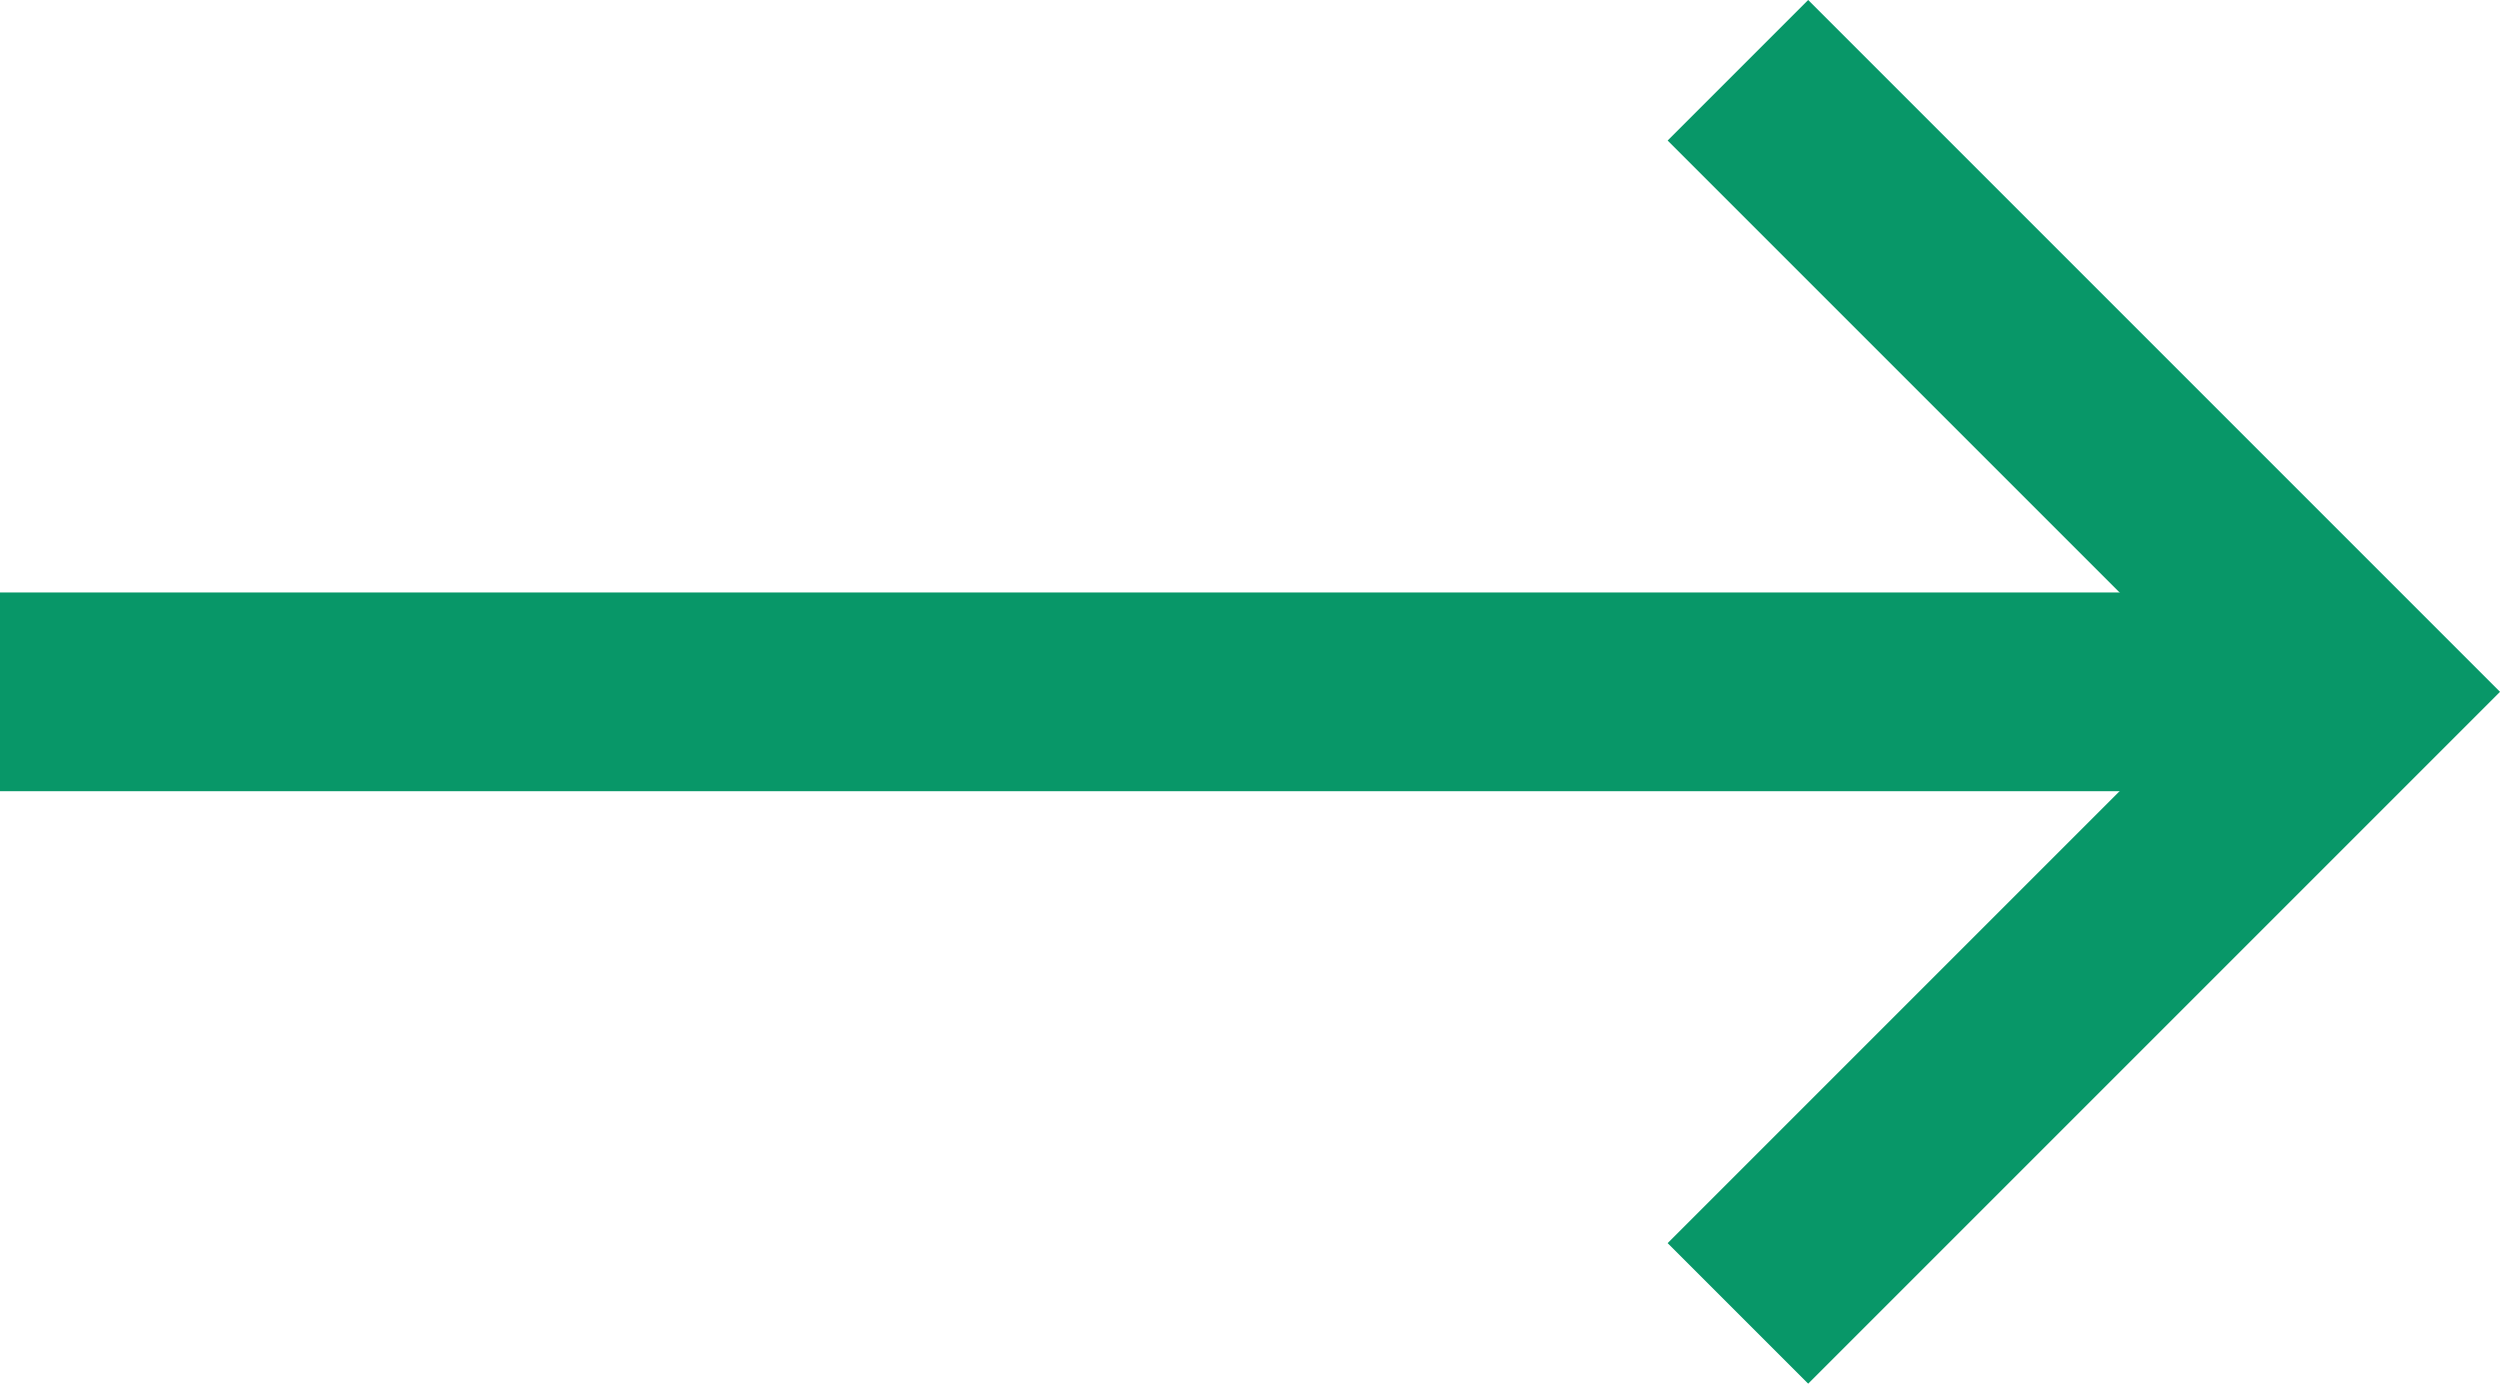 <svg xmlns="http://www.w3.org/2000/svg" width="25.158" height="13.924" viewBox="0 0 25.158 13.924">
  <g id="Group_14" data-name="Group 14" transform="translate(-614.256 960.707) rotate(-90)">
    <path id="Path_8" data-name="Path 8" d="M960,592v23.744" transform="translate(-6.255 22.256)" fill="none" stroke="#089768" stroke-width="2"/>
    <path id="Path_9" data-name="Path 9" d="M946,689.5l6.255,6.255,6.255-6.255" transform="translate(1.49 -57.755)" fill="none" stroke="#089768" stroke-width="2"/>
  </g>
</svg>
